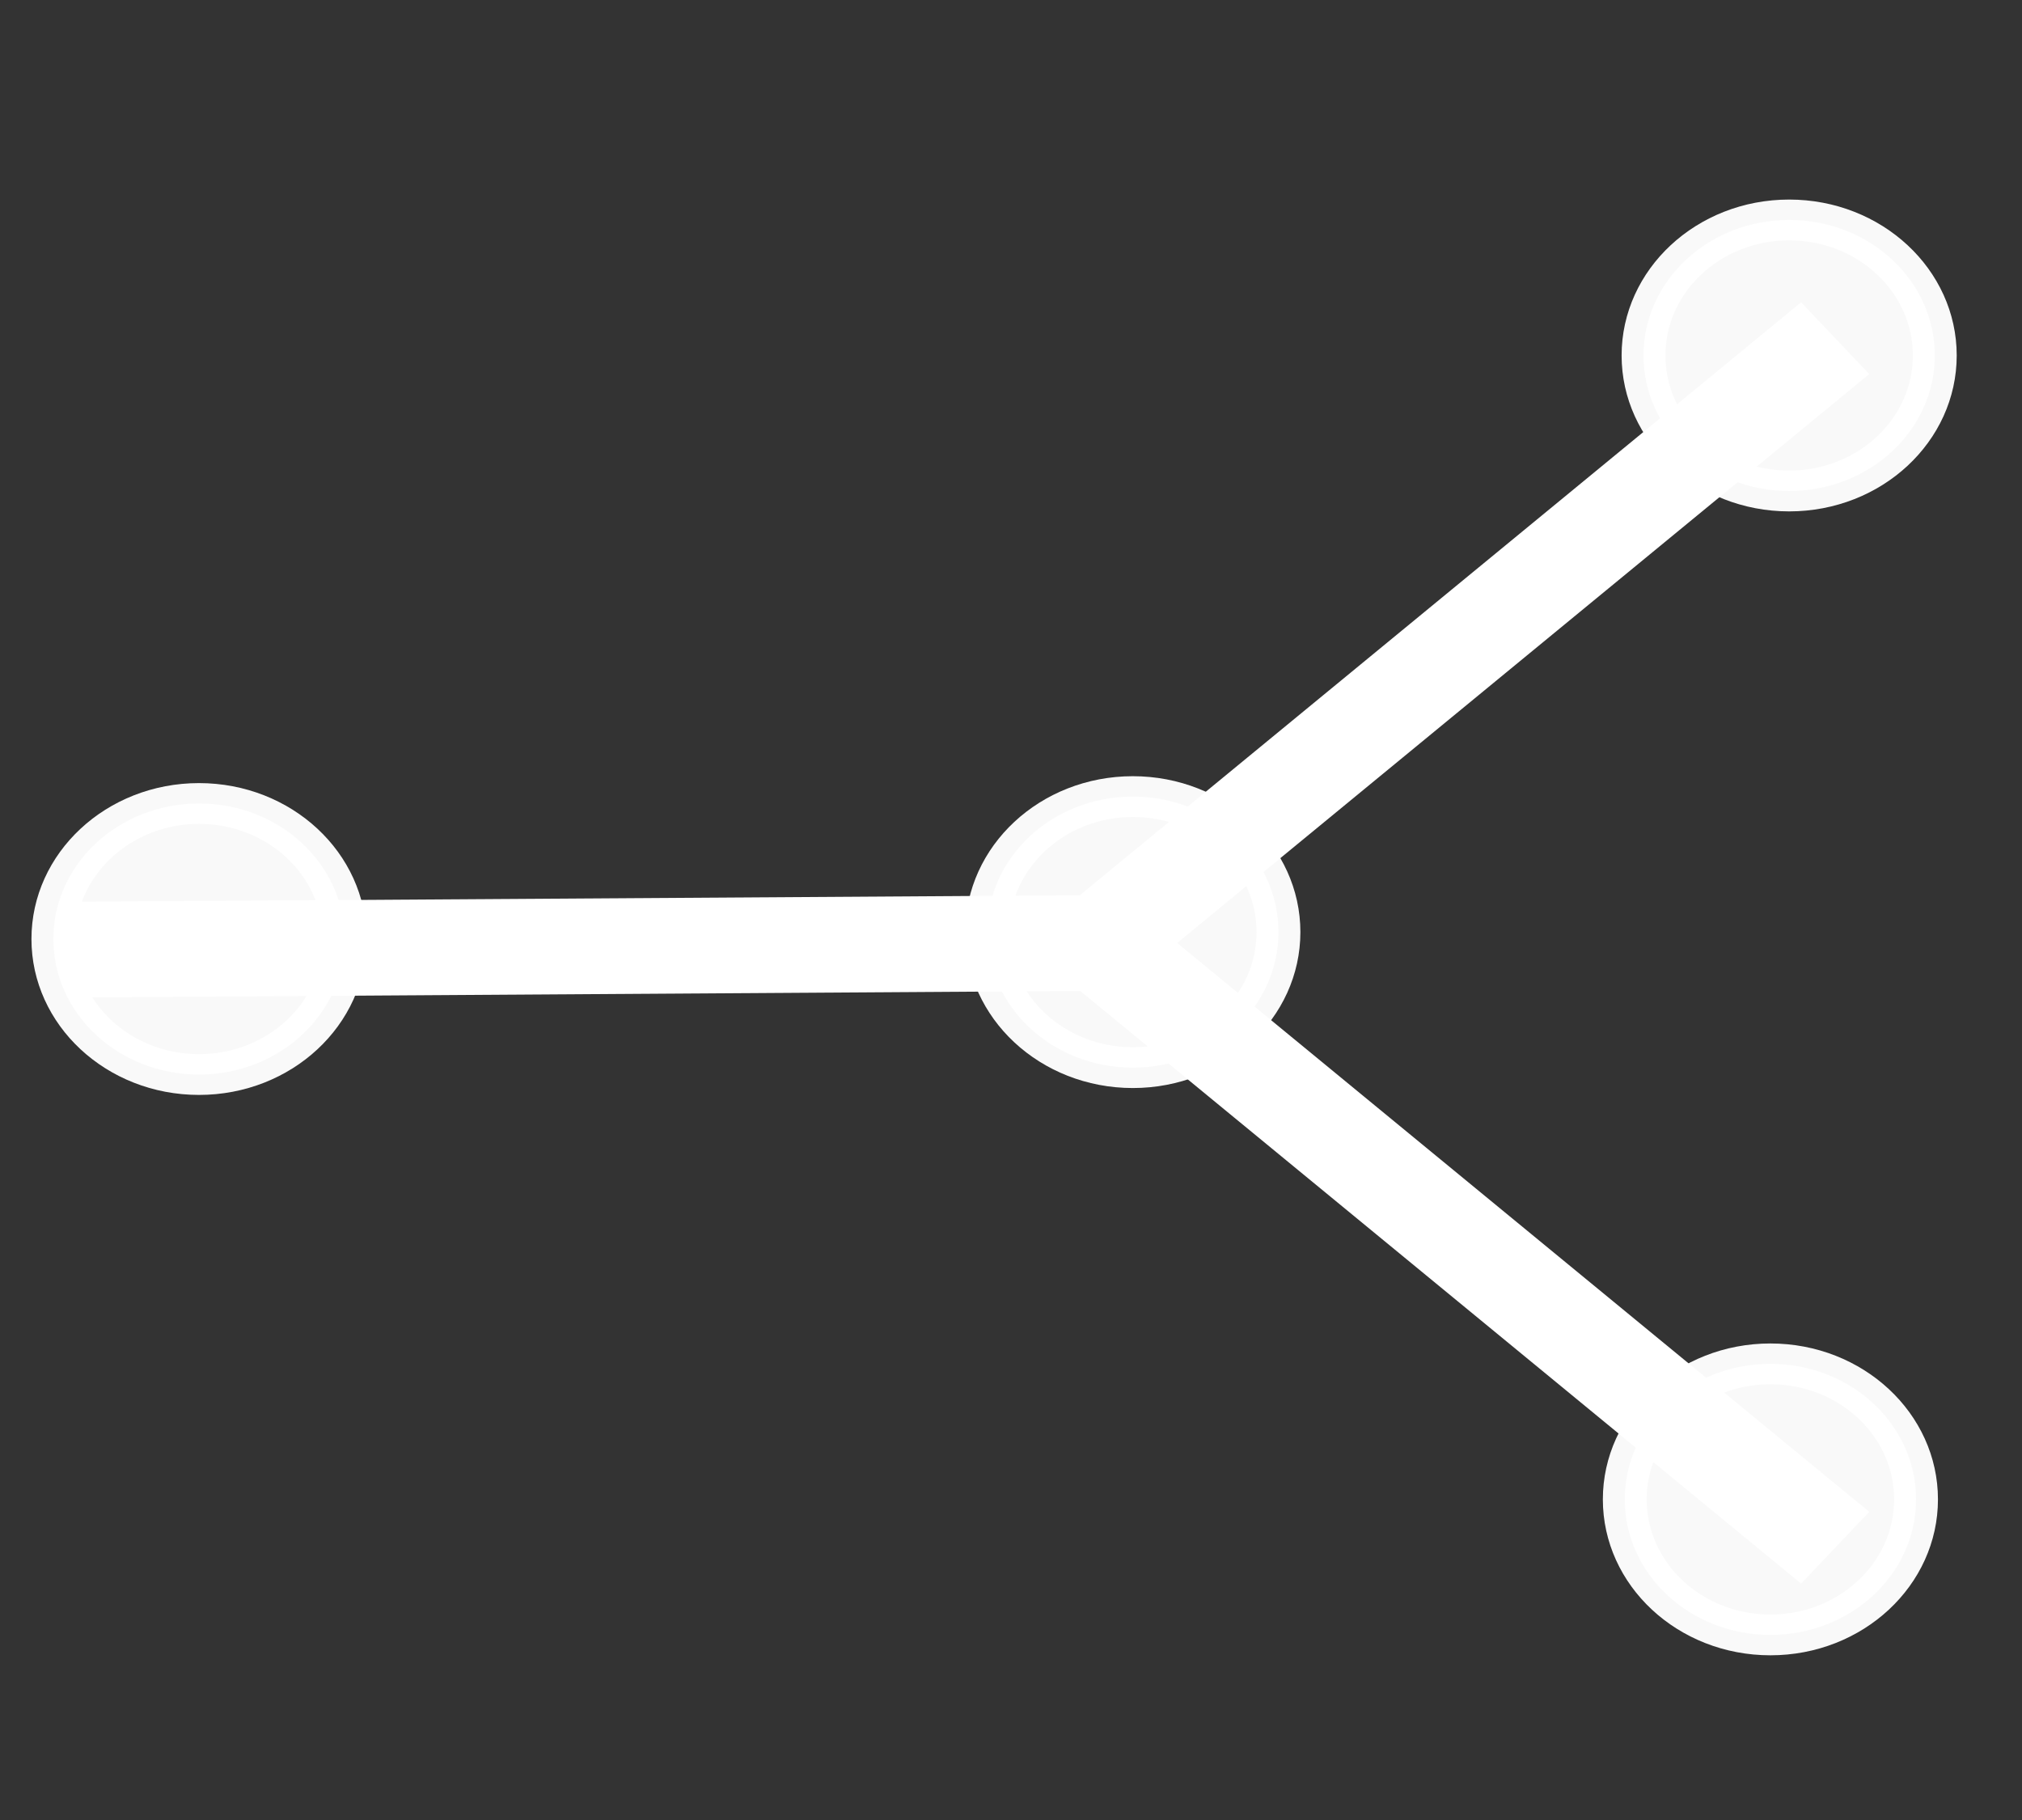 <?xml version="1.0" encoding="UTF-8" standalone="no"?>
<!-- Created with Inkscape (http://www.inkscape.org/) -->

<svg
   xmlns:dc="http://purl.org/dc/elements/1.1/"
   xmlns:cc="http://creativecommons.org/ns#"
   xmlns:rdf="http://www.w3.org/1999/02/22-rdf-syntax-ns#"
   xmlns:svg="http://www.w3.org/2000/svg"
   xmlns="http://www.w3.org/2000/svg"
   xmlns:sodipodi="http://sodipodi.sourceforge.net/DTD/sodipodi-0.dtd"
   xmlns:inkscape="http://www.inkscape.org/namespaces/inkscape"
   width="46.172mm"
   height="41.558mm"
   viewBox="0 0 46.172 41.558"
   version="1.1"
   id="svg1867"
   inkscape:version="0.92.4 (5da689c313, 2019-01-14)"
   sodipodi:docname="share_button.svg">
  <rect x="0" y="0" width="46.172" height="41.558" fill="#333333" stroke="none"/>
  <defs
     id="defs1861" />
  <sodipodi:namedview
     id="base"
     pagecolor="#ffffff"
     bordercolor="#666666"
     borderopacity="1.0"
     inkscape:pageopacity="0.0"
     inkscape:pageshadow="2"
     inkscape:zoom="2.4723636"
     inkscape:cx="80.357171"
     inkscape:cy="89.069273"
     inkscape:document-units="mm"
     inkscape:current-layer="layer1"
     showgrid="false"
     inkscape:window-width="1366"
     inkscape:window-height="703"
     inkscape:window-x="0"
     inkscape:window-y="0"
     inkscape:window-maximized="1"
     fit-margin-top="0"
     fit-margin-left="0"
     fit-margin-right="0"
     fit-margin-bottom="0" />
  <g
     inkscape:label="Ebene 1"
     inkscape:groupmode="layer"
     id="layer1"
     transform="translate(87.342,-152.245)">
    <g
       id="g2548"
       transform="matrix(1.524,0,0,1.418,37.74,-76.198)"
       style="stroke-width:0.68">
      <path
         inkscape:connector-curvature="0"
         id="path2457"
         d="m -81.011,176.393 15.41,-0.107"
         style="fill:none;stroke:#ffffff;stroke-width:1.541;stroke-linecap:butt;stroke-linejoin:miter;stroke-miterlimit:4;stroke-dasharray:none;stroke-opacity:1" />
      <g
         id="g2495"
         style="stroke-width:0.68">
        <path
           style="fill:none;stroke:#ffffff;stroke-width:1.541;stroke-linecap:butt;stroke-linejoin:miter;stroke-miterlimit:4;stroke-dasharray:none;stroke-opacity:1"
           d="m -65.601,176.286 11.023,-9.738"
           id="path2459"
           inkscape:connector-curvature="0" />
        <circle
           style="opacity:0.97;fill:#ffffff;fill-opacity:1;fill-rule:nonzero;stroke:#ffffff;stroke-width:0.657;stroke-linecap:round;stroke-linejoin:round;stroke-miterlimit:4;stroke-dasharray:none;stroke-opacity:1;paint-order:fill markers stroke"
           id="path2476-7"
           cx="-79.093"
           cy="176.222"
           r="2.182" />
        <circle
           style="opacity:0.97;fill:#ffffff;fill-opacity:1;fill-rule:nonzero;stroke:#ffffff;stroke-width:0.657;stroke-linecap:round;stroke-linejoin:round;stroke-miterlimit:4;stroke-dasharray:none;stroke-opacity:1;paint-order:fill markers stroke"
           id="path2476-7-8"
           cx="-65.101"
           cy="176.111"
           r="2.182" />
        <circle
           style="opacity:0.97;fill:#ffffff;fill-opacity:1;fill-rule:nonzero;stroke:#ffffff;stroke-width:0.657;stroke-linecap:round;stroke-linejoin:round;stroke-miterlimit:4;stroke-dasharray:none;stroke-opacity:1;paint-order:fill markers stroke"
           id="path2476-7-9"
           cx="-55.267"
           cy="166.826"
           r="2.182" />
      </g>
      <g
         id="g2495-8"
         transform="matrix(1,0,0,-1,0,352.571)"
         style="stroke-width:0.68">
        <path
           style="fill:none;stroke:#ffffff;stroke-width:1.541;stroke-linecap:butt;stroke-linejoin:miter;stroke-miterlimit:4;stroke-dasharray:none;stroke-opacity:1"
           d="m -65.601,176.286 11.023,-9.738"
           id="path2459-3"
           inkscape:connector-curvature="0" />
        <circle
           style="opacity:0.97;fill:#ffffff;fill-opacity:1;fill-rule:nonzero;stroke:#ffffff;stroke-width:0.657;stroke-linecap:round;stroke-linejoin:round;stroke-miterlimit:4;stroke-dasharray:none;stroke-opacity:1;paint-order:fill markers stroke"
           id="path2476-7-5"
           cx="-55.548"
           cy="-167.326"
           r="2.182"
           transform="scale(1,-1)" />
      </g>
    </g>
  </g>
</svg>
